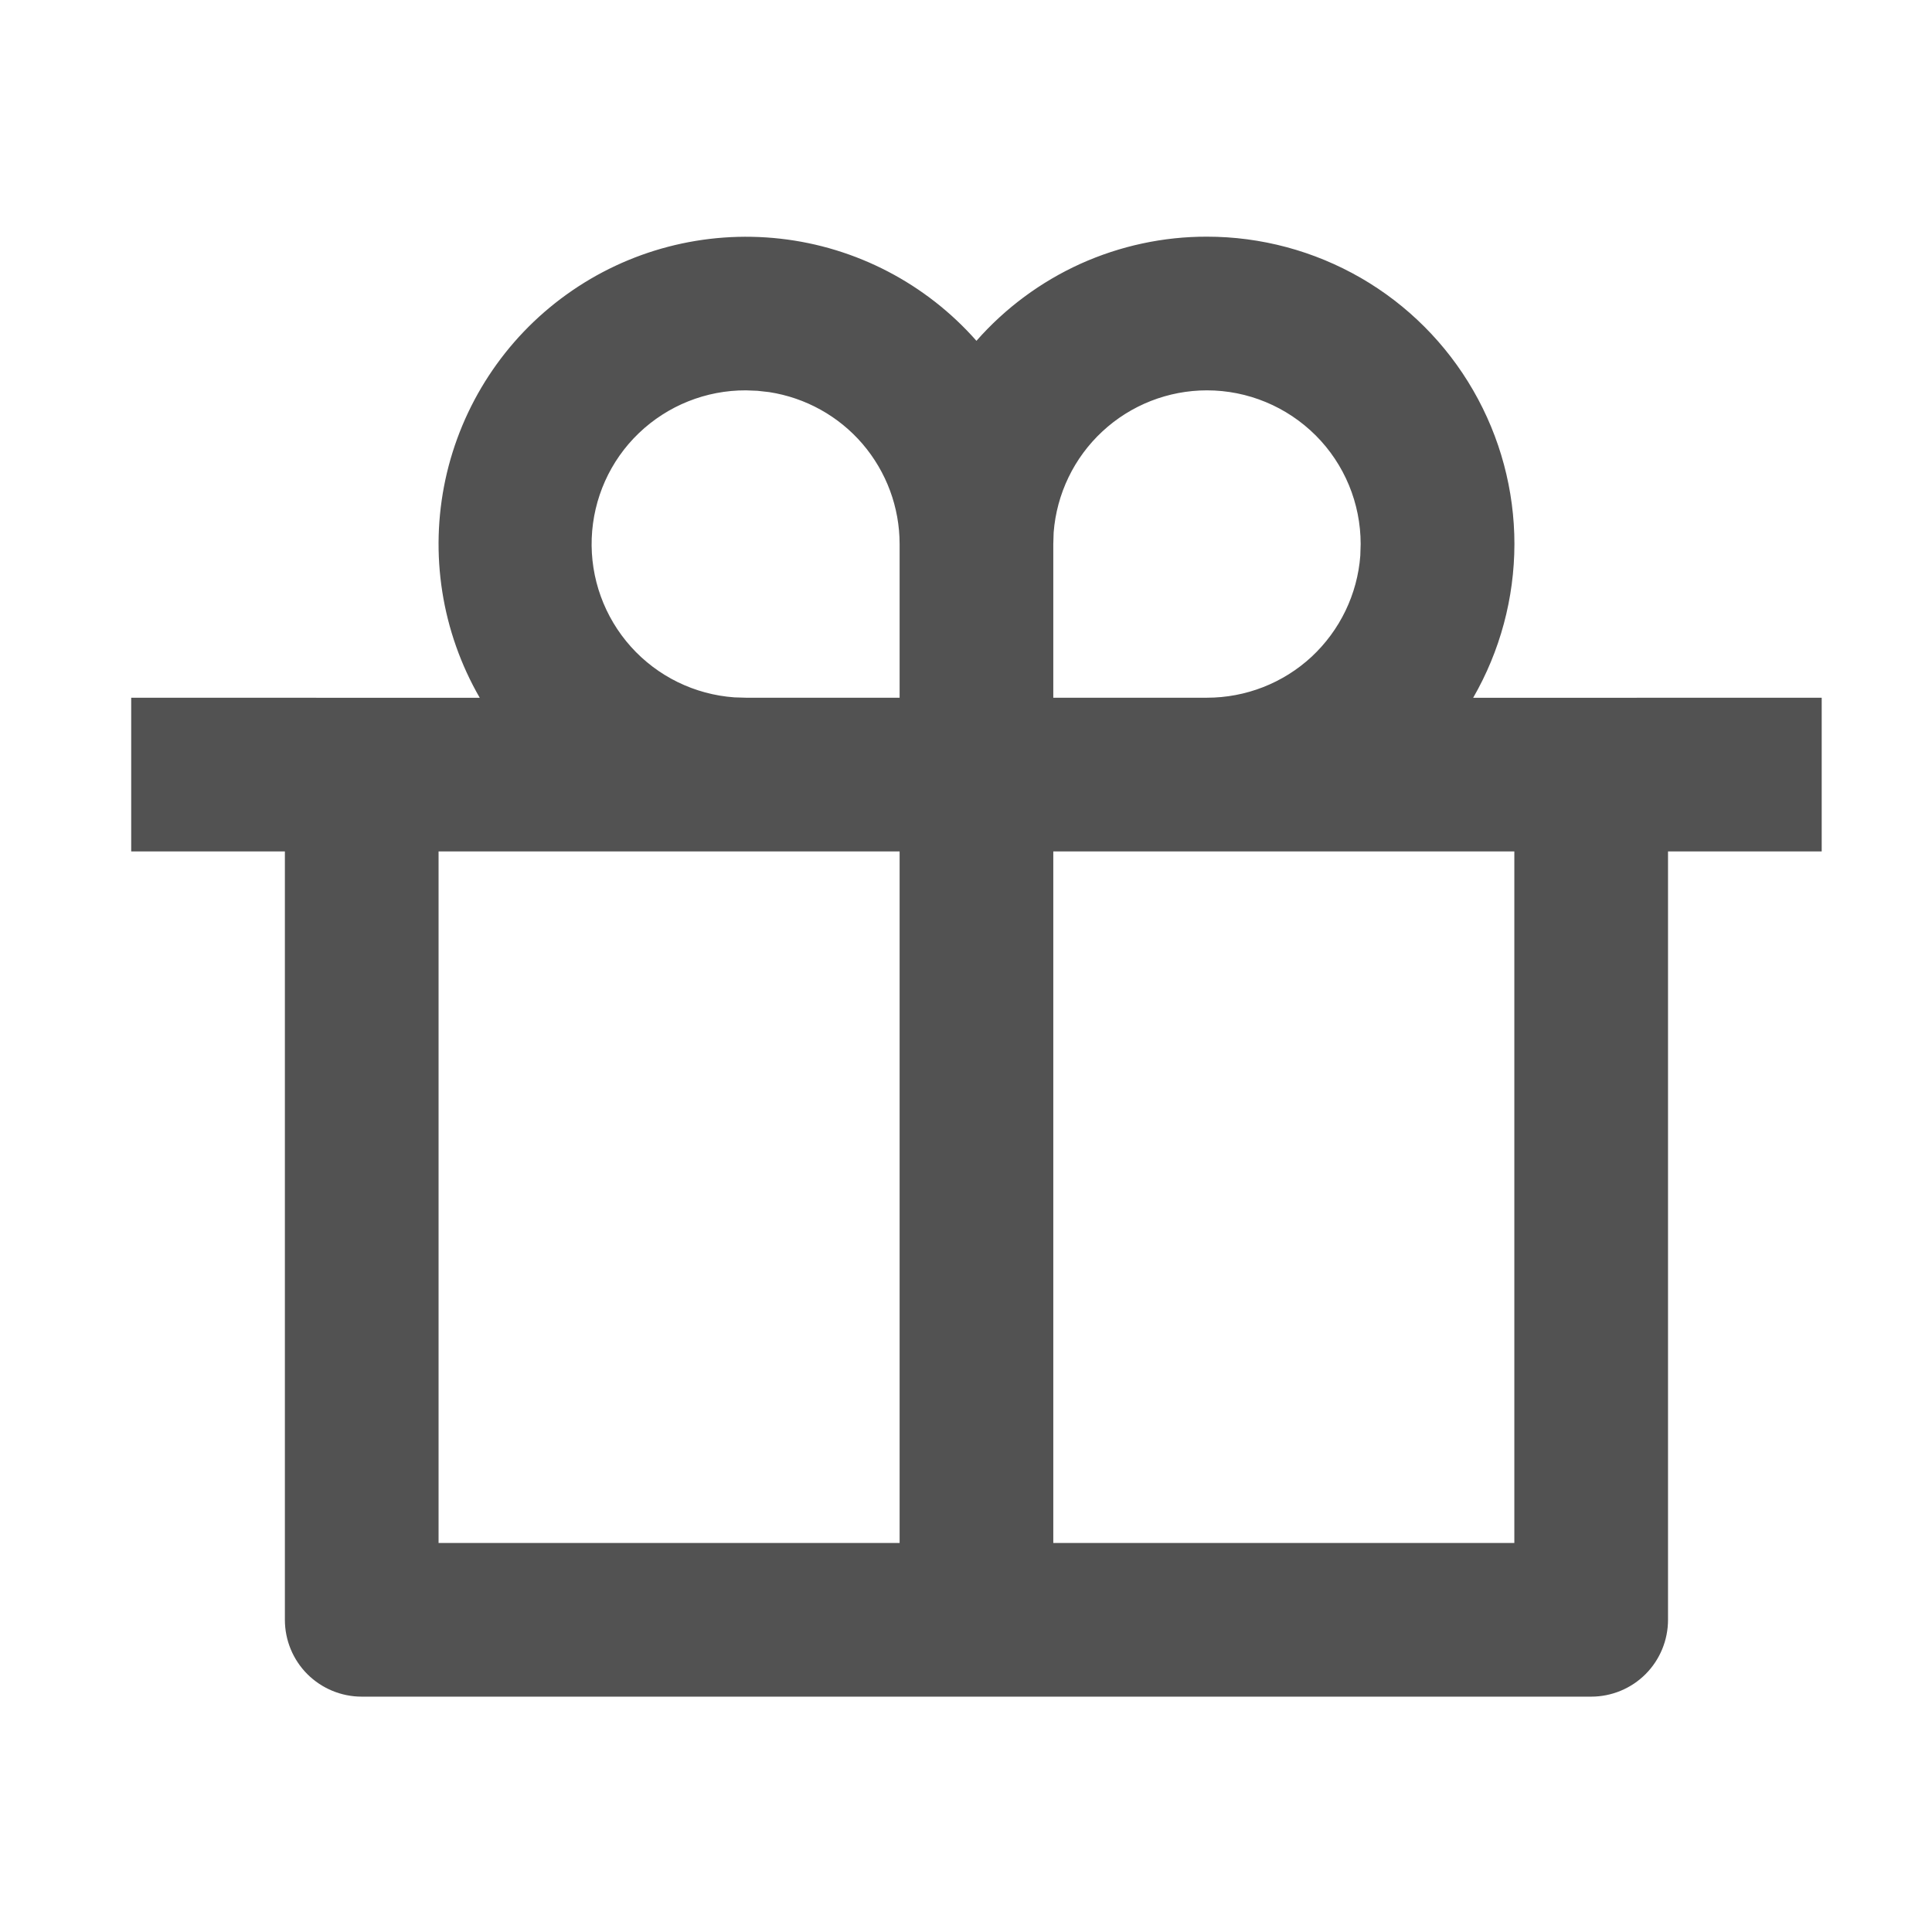 <svg width="22" height="22" viewBox="0 0 22 22" fill="none" xmlns="http://www.w3.org/2000/svg">
<path d="M13.744 2.695C14.359 2.695 14.962 2.857 15.495 3.164C16.027 3.471 16.469 3.913 16.776 4.446C17.083 4.978 17.245 5.581 17.245 6.196C17.244 6.81 17.082 7.414 16.775 7.946L20.744 7.945V9.695H18.994V18.445C18.994 18.677 18.902 18.9 18.738 19.064C18.574 19.228 18.351 19.32 18.119 19.32H4.119C3.887 19.32 3.665 19.228 3.5 19.064C3.336 18.9 3.244 18.677 3.244 18.445V9.695H1.494V7.945L5.463 7.946C5.029 7.194 4.89 6.308 5.072 5.46C5.255 4.611 5.746 3.86 6.451 3.354C7.156 2.847 8.024 2.621 8.887 2.718C9.749 2.815 10.545 3.23 11.119 3.881C11.447 3.508 11.851 3.209 12.303 3.004C12.756 2.8 13.247 2.694 13.744 2.695ZM10.244 9.695H4.994V17.57H10.244V9.695ZM17.244 9.695H11.994V17.57H17.244V9.695ZM8.494 4.445C8.04 4.443 7.603 4.618 7.275 4.932C6.947 5.246 6.755 5.676 6.738 6.13C6.721 6.583 6.881 7.026 7.184 7.364C7.487 7.702 7.91 7.909 8.363 7.941L8.494 7.945H10.244V6.195C10.244 5.777 10.094 5.373 9.822 5.055C9.55 4.738 9.173 4.529 8.759 4.465L8.625 4.45L8.494 4.445ZM13.744 4.445C13.303 4.445 12.877 4.612 12.554 4.912C12.23 5.212 12.032 5.624 11.998 6.064L11.994 6.195V7.945H13.744C14.186 7.945 14.611 7.779 14.935 7.479C15.258 7.178 15.457 6.767 15.49 6.327L15.494 6.195C15.494 5.731 15.31 5.286 14.982 4.958C14.653 4.63 14.208 4.445 13.744 4.445Z" fill="#525252"/>
</svg>
